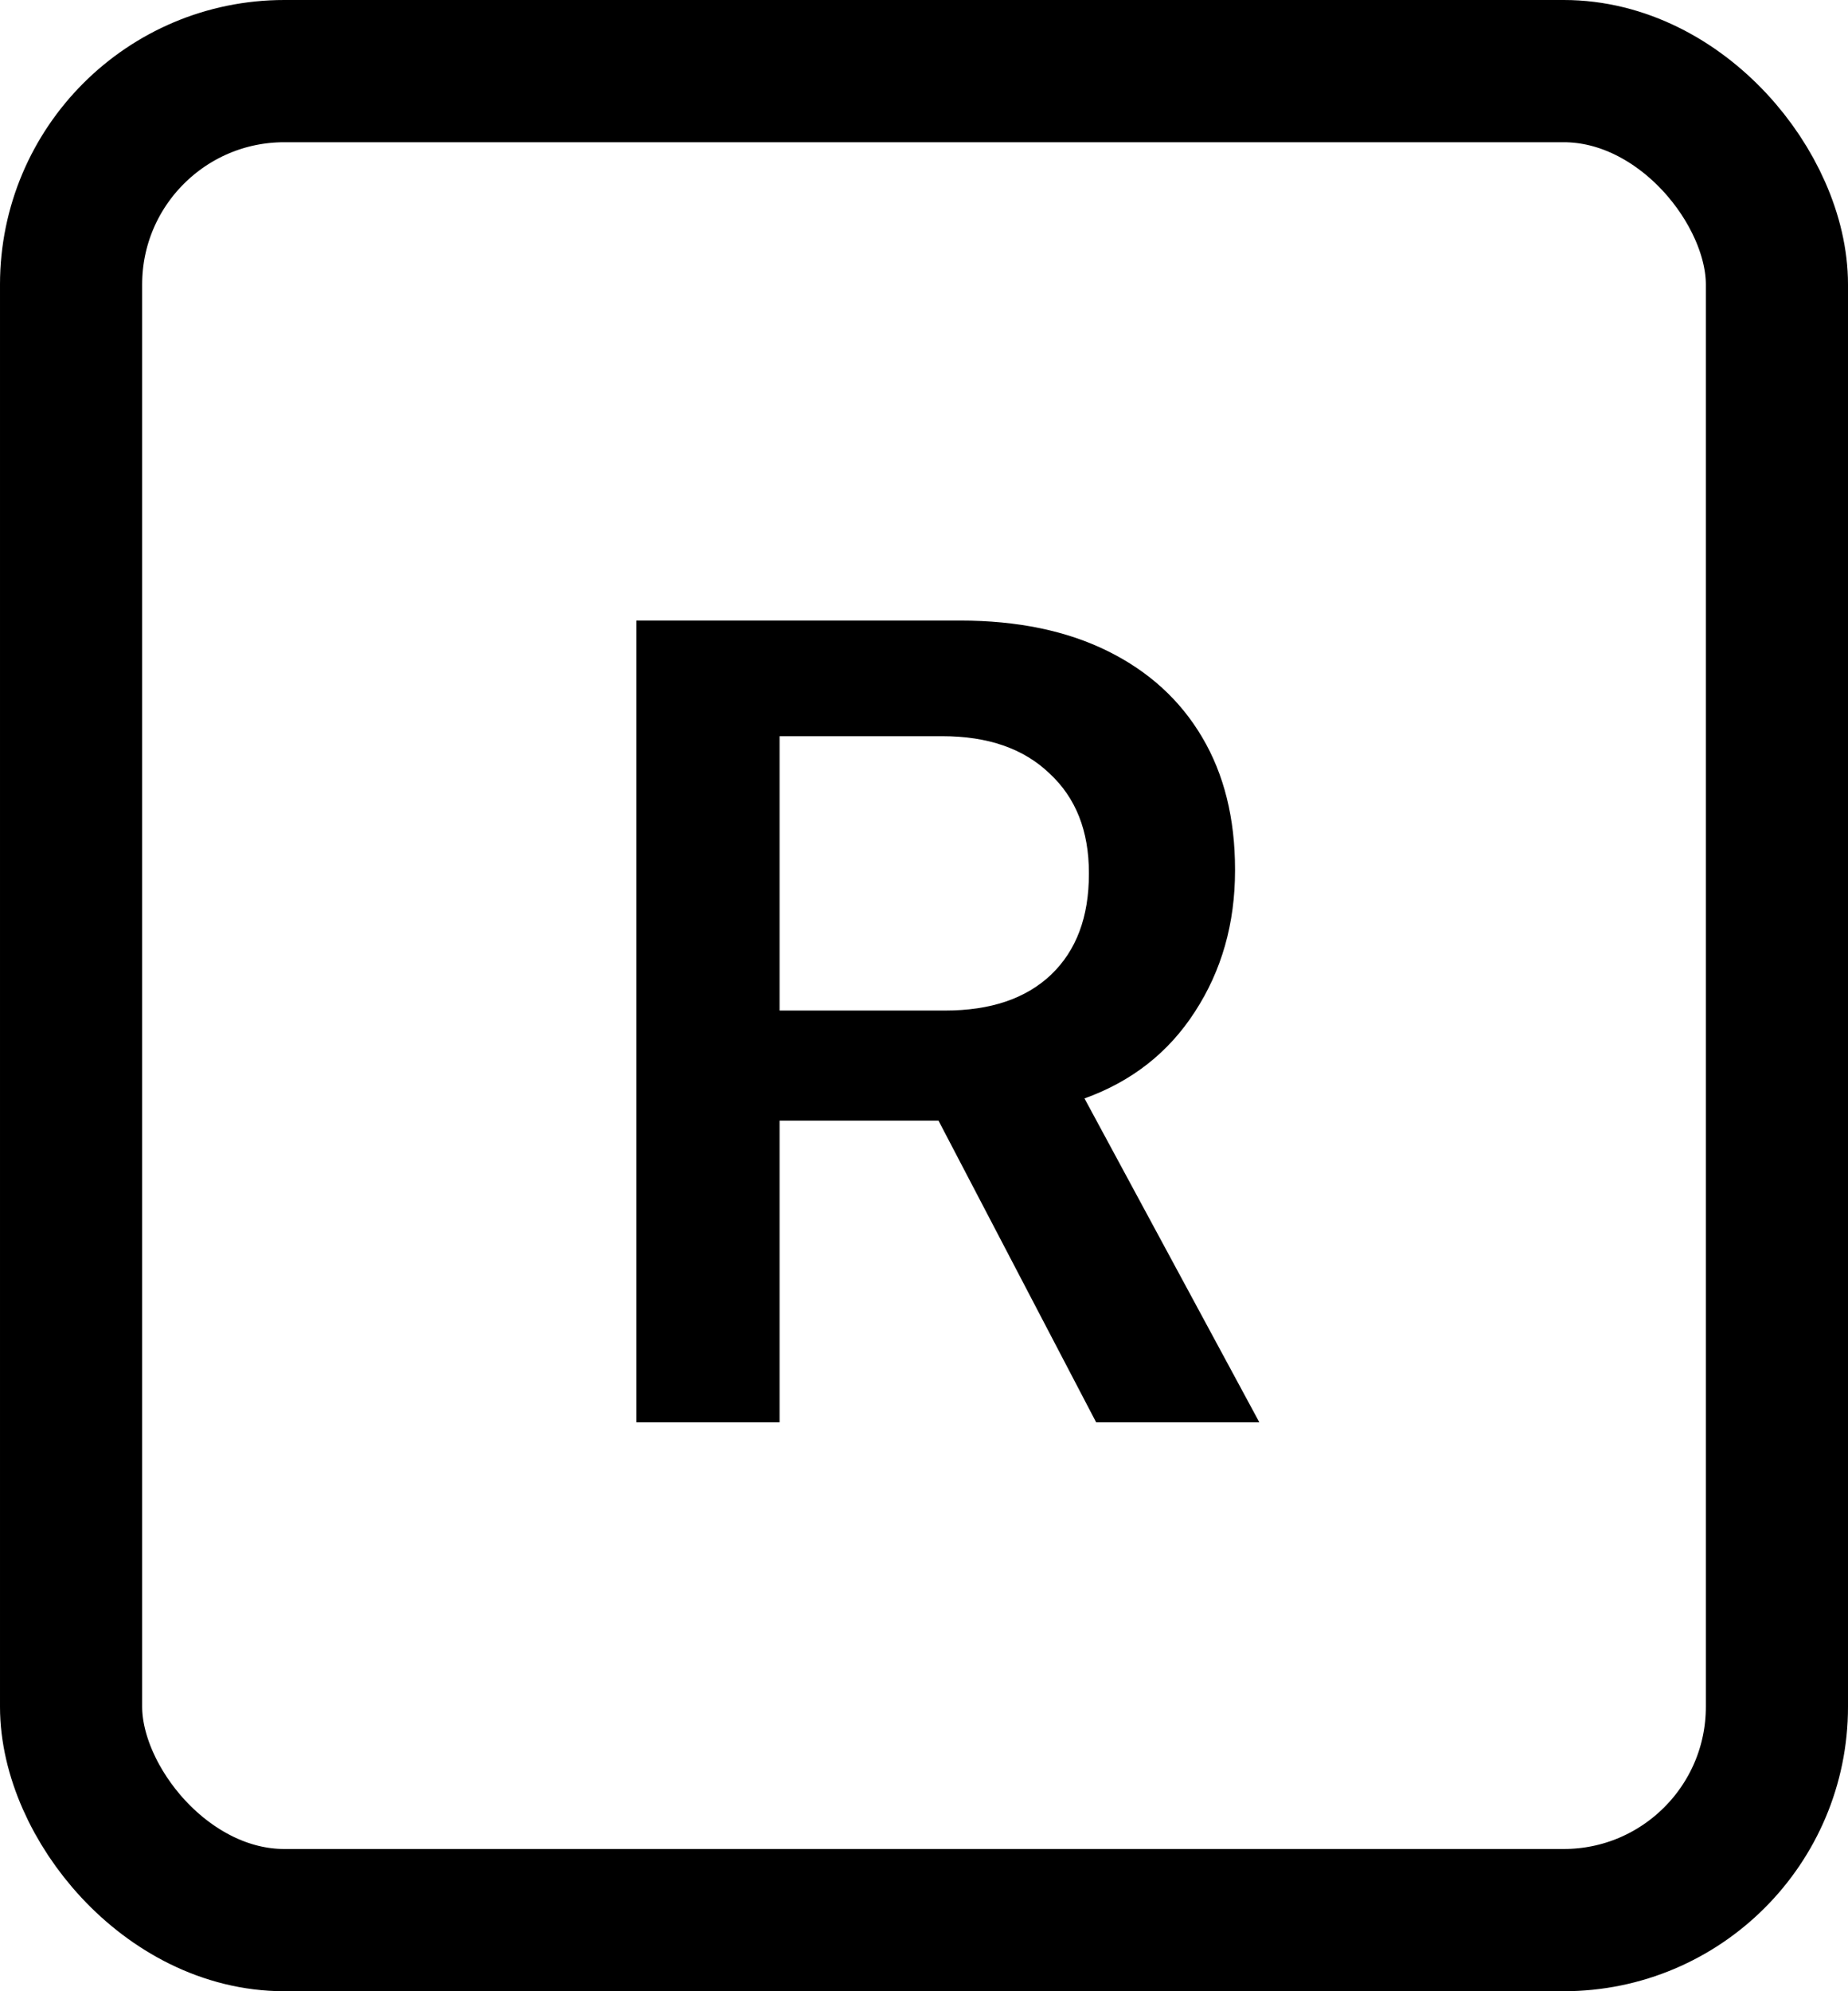 <svg width="13" height="14" viewBox="0 0 13 14" fill="none" xmlns="http://www.w3.org/2000/svg">
<rect x="0.5" y="0.5" width="12" height="13" rx="1.5" stroke="#808080" style="stroke:#808080;stroke:color(display-p3 0.502 0.502 0.502);stroke-opacity:1;"/>
<path d="M4.477 10V4.363H6.754C7.158 4.363 7.504 4.435 7.793 4.578C8.082 4.721 8.303 4.923 8.457 5.184C8.611 5.444 8.688 5.754 8.688 6.113V6.121C8.688 6.493 8.594 6.824 8.406 7.113C8.221 7.4 7.962 7.603 7.629 7.723L8.859 10H7.711L6.602 7.879C6.596 7.879 6.589 7.879 6.578 7.879C6.568 7.879 6.559 7.879 6.551 7.879H5.484V10H4.477ZM5.484 7.105H6.648C6.969 7.105 7.217 7.021 7.395 6.852C7.572 6.682 7.66 6.447 7.66 6.145V6.137C7.66 5.842 7.568 5.609 7.383 5.438C7.201 5.263 6.949 5.176 6.629 5.176H5.484V7.105Z" fill="#808080" style="fill:#808080;fill:color(display-p3 0.502 0.502 0.502);fill-opacity:1;"/>
</svg>
